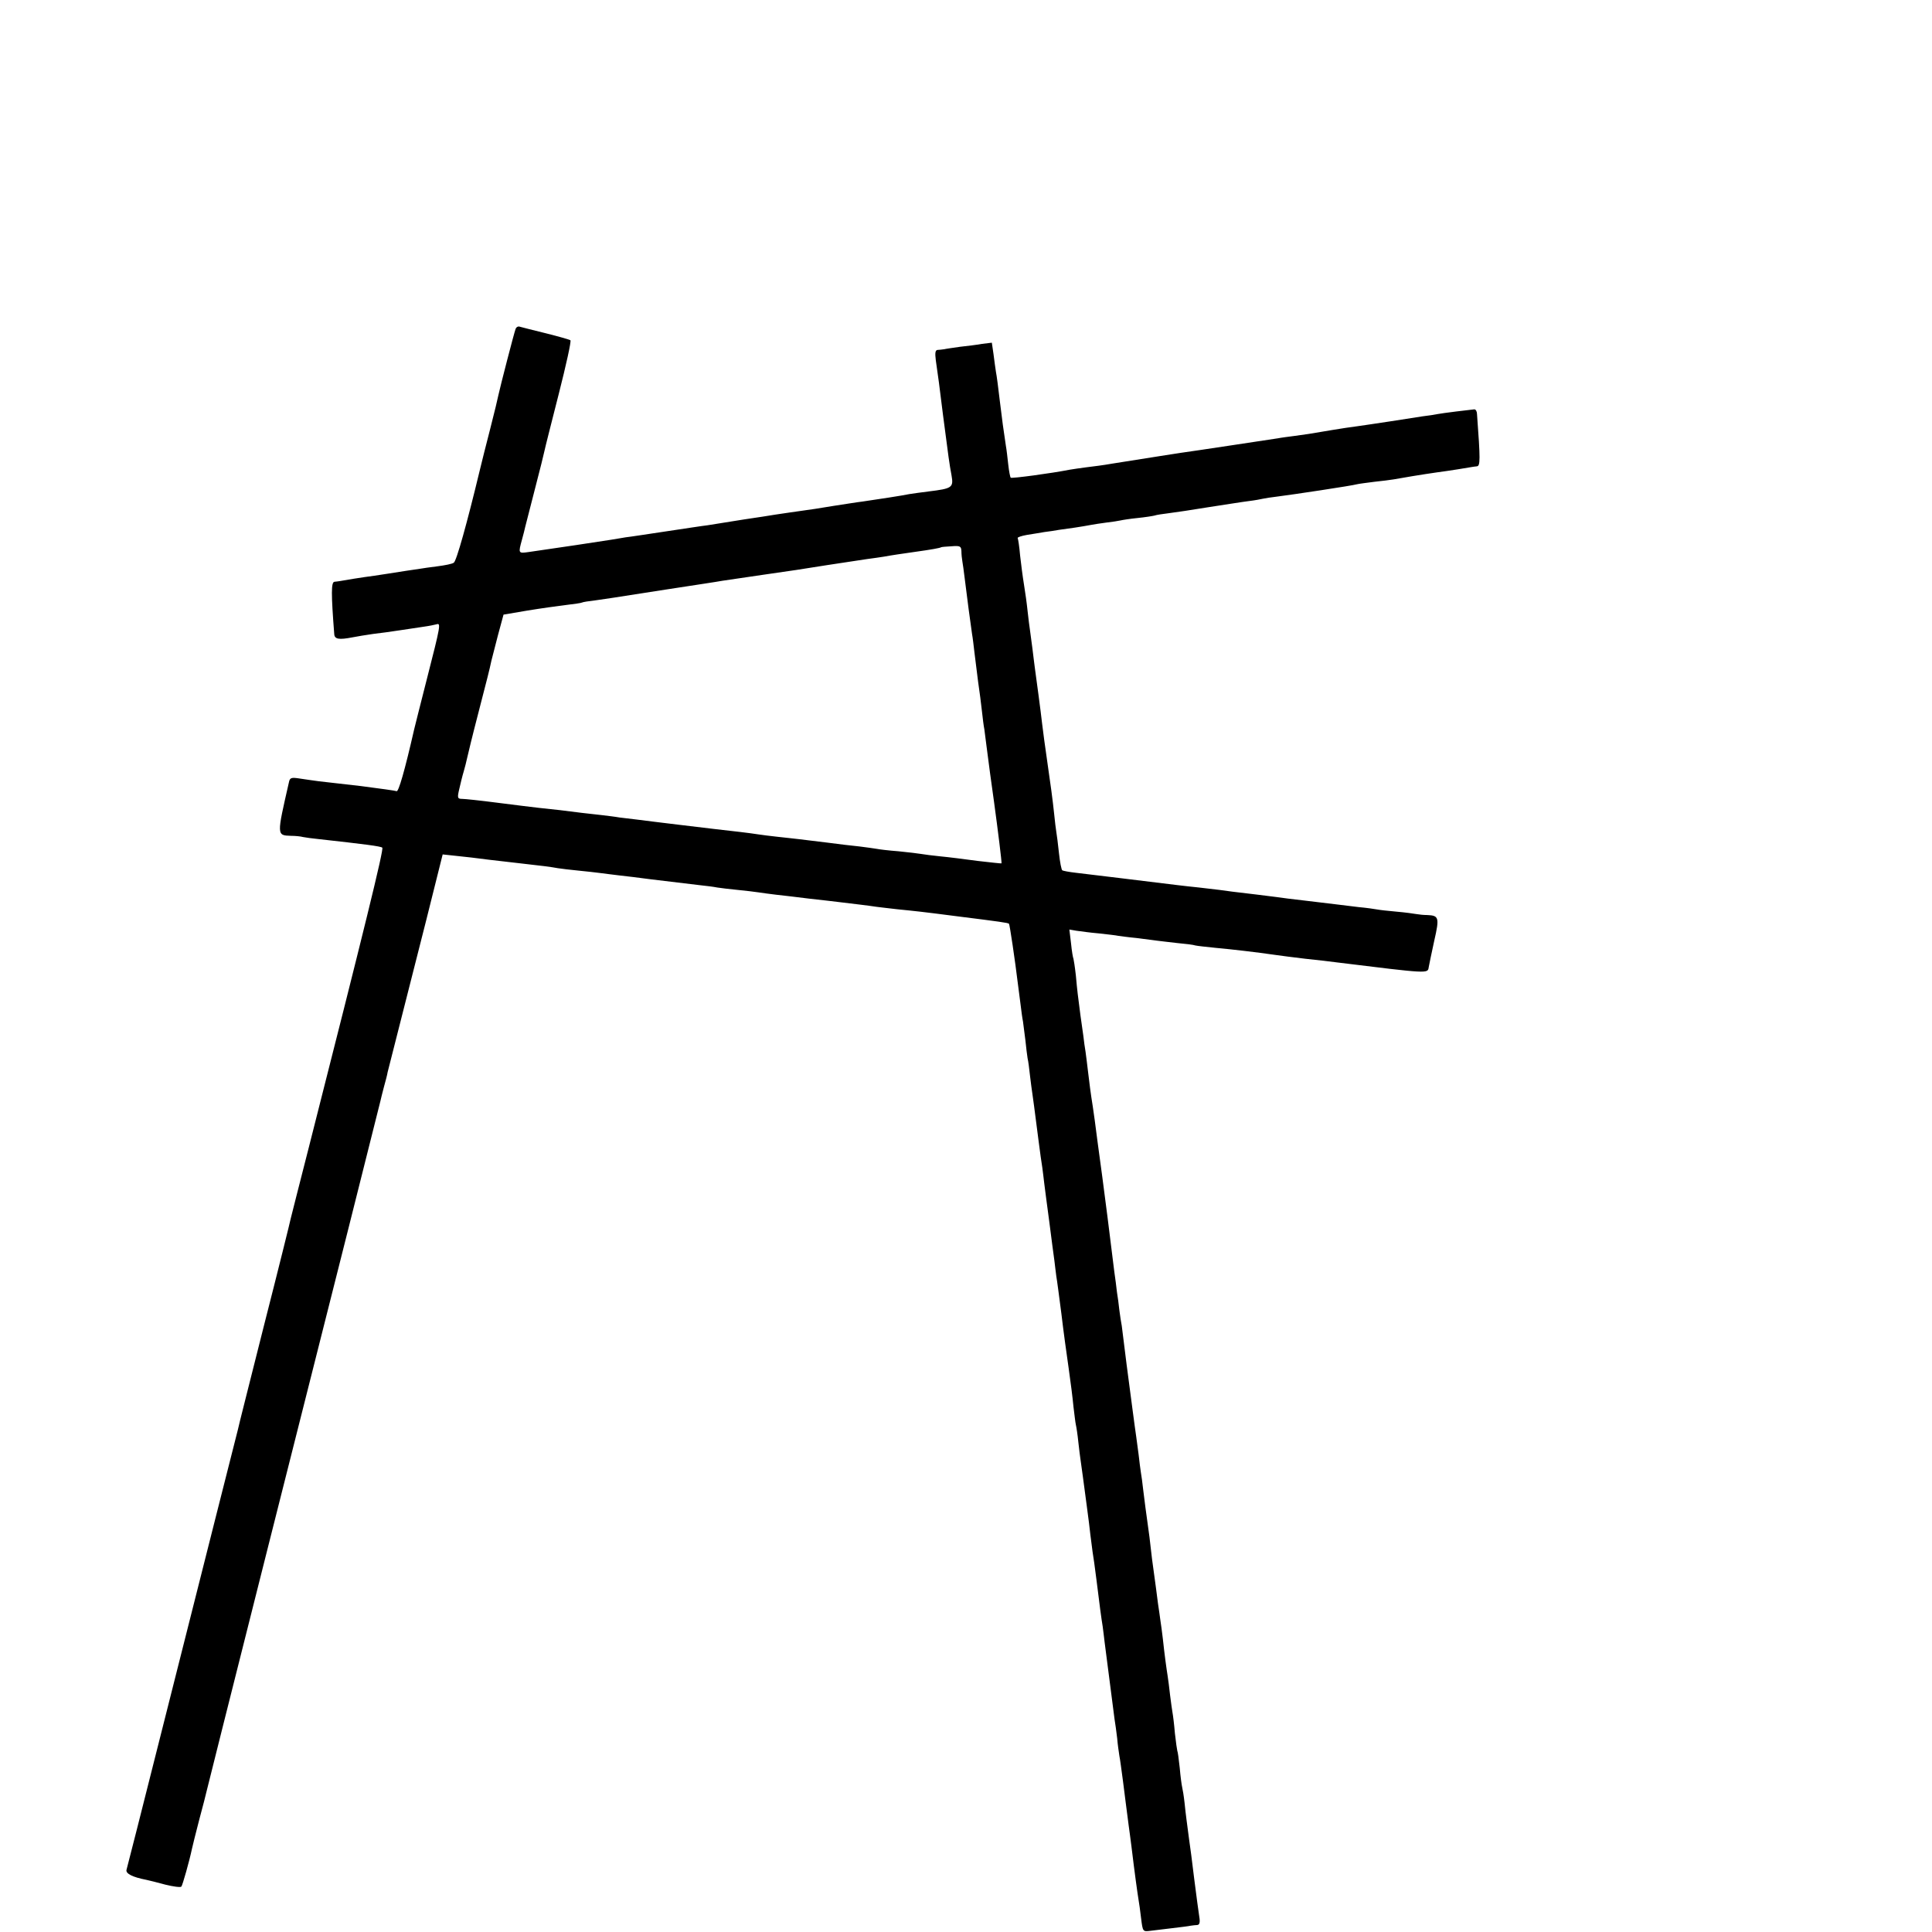 <?xml version="1.0" standalone="no"?>
<!DOCTYPE svg PUBLIC "-//W3C//DTD SVG 20010904//EN"
 "http://www.w3.org/TR/2001/REC-SVG-20010904/DTD/svg10.dtd">
<svg version="1.0" xmlns="http://www.w3.org/2000/svg"
 width="16pt" height="16pt" viewBox="0 0 16 16"
 preserveAspectRatio="xMidYMid meet">
<g transform="translate(0,16) scale(0.002,-0.002)"
fill="#000000" stroke="none">
<path d="M2135 6638 c-6 -15 -64 -240 -71 -273 -2 -11 -17 -74 -34 -140 -17
-66 -37 -145 -44 -175 -52 -216 -96 -374 -107 -380 -6 -5 -37 -11 -68 -15 -30
-4 -62 -8 -71 -10 -8 -1 -36 -5 -61 -9 -25 -4 -57 -9 -70 -11 -13 -2 -40 -6
-59 -9 -48 -6 -133 -20 -142 -22 -5 -1 -15 -2 -23 -3 -14 -1 -14 -49 -1 -216
1 -22 19 -25 76 -14 19 4 58 10 85 14 28 3 77 10 110 15 33 5 78 12 100 15 22
3 46 8 53 10 18 6 16 -6 -39 -221 -28 -109 -52 -206 -54 -214 -39 -171 -65
-261 -73 -256 -4 2 -70 11 -147 21 -77 9 -156 18 -175 20 -19 3 -54 7 -77 11
-38 6 -43 4 -47 -17 -50 -219 -51 -218 9 -220 17 0 39 -2 50 -5 11 -2 38 -6
60 -8 198 -22 261 -30 268 -36 7 -6 -75 -339 -304 -1240 -39 -151 -72 -284
-75 -295 -2 -11 -51 -209 -110 -440 -58 -231 -108 -427 -109 -435 -2 -8 -45
-177 -95 -375 -50 -198 -152 -601 -226 -895 -74 -294 -137 -542 -140 -552 -5
-16 25 -31 82 -42 10 -2 46 -11 79 -20 33 -8 62 -12 66 -8 5 6 33 105 44 157
2 11 16 65 30 120 15 55 28 107 30 116 4 18 86 343 255 1014 270 1068 462
1831 465 1845 2 8 8 35 15 60 7 25 14 52 15 60 2 8 38 150 80 315 42 165 78
307 80 315 2 8 18 73 36 144 l32 128 56 -6 c31 -3 92 -10 136 -16 44 -5 103
-12 130 -15 82 -9 129 -15 155 -20 14 -2 52 -7 85 -10 33 -3 74 -8 90 -10 17
-2 53 -7 80 -10 28 -3 86 -10 130 -16 133 -16 148 -18 200 -24 28 -3 61 -7 75
-10 14 -2 52 -7 85 -10 33 -3 71 -8 85 -10 14 -2 48 -7 75 -10 28 -3 88 -10
135 -16 47 -5 105 -12 130 -15 58 -7 118 -14 150 -19 14 -2 52 -6 85 -10 33
-3 76 -8 95 -10 19 -2 91 -11 160 -20 167 -21 204 -26 208 -30 3 -3 25 -151
37 -250 3 -22 8 -60 11 -85 3 -25 7 -56 10 -70 2 -14 6 -49 10 -78 3 -29 7
-63 9 -74 3 -12 7 -44 10 -72 3 -28 8 -62 10 -76 4 -26 6 -44 25 -190 6 -47
13 -98 16 -115 2 -16 6 -46 8 -65 2 -19 12 -91 21 -160 9 -69 18 -141 21 -160
2 -19 6 -48 8 -65 3 -16 12 -86 21 -155 8 -69 22 -170 30 -225 8 -55 17 -127
20 -160 4 -33 8 -67 10 -75 2 -8 7 -40 10 -70 3 -30 8 -66 10 -80 2 -14 6 -43
9 -65 3 -22 10 -76 16 -120 6 -45 13 -99 15 -120 3 -22 7 -53 9 -70 3 -16 10
-68 16 -115 14 -113 20 -159 26 -195 2 -16 6 -46 8 -65 11 -85 37 -288 41
-318 3 -18 8 -54 11 -80 2 -26 7 -58 9 -72 3 -14 9 -61 15 -105 9 -74 13 -100
24 -187 3 -18 7 -55 11 -83 13 -108 25 -195 30 -225 2 -9 6 -41 10 -73 7 -56
7 -56 39 -52 17 2 58 7 91 11 33 4 67 8 75 10 8 1 21 3 28 3 9 1 12 11 8 34
-3 17 -12 88 -21 157 -8 69 -18 142 -21 162 -9 69 -14 103 -19 153 -3 28 -8
57 -10 65 -2 8 -7 44 -10 80 -4 36 -8 67 -10 70 -1 3 -6 36 -10 73 -3 37 -8
76 -10 86 -2 10 -6 42 -10 72 -3 30 -8 65 -10 79 -5 31 -13 89 -20 155 -3 28
-8 61 -10 75 -2 14 -6 45 -10 70 -5 41 -11 84 -20 150 -2 14 -7 50 -10 80 -3
30 -8 66 -10 80 -10 71 -15 110 -21 159 -3 30 -8 63 -10 75 -2 12 -6 44 -9 71
-4 28 -8 61 -10 75 -2 14 -9 63 -15 110 -16 123 -21 162 -25 190 -2 14 -6 50
-10 80 -4 30 -8 66 -10 80 -3 14 -7 43 -10 65 -2 22 -7 56 -10 75 -2 19 -7 58
-11 85 -9 73 -11 87 -28 225 -22 170 -23 179 -41 310 -8 63 -17 130 -20 148
-9 56 -14 96 -20 147 -3 28 -8 64 -10 80 -3 17 -7 46 -9 65 -3 19 -8 57 -12
85 -11 85 -13 98 -19 165 -4 36 -9 67 -10 70 -2 3 -7 32 -10 63 l-7 58 29 -5
c15 -2 57 -8 93 -11 36 -4 72 -8 80 -10 8 -1 42 -6 75 -9 33 -4 71 -9 85 -11
14 -2 52 -6 85 -10 33 -3 67 -7 75 -10 8 -2 47 -6 85 -10 67 -6 169 -18 245
-29 19 -3 76 -10 125 -16 50 -5 108 -12 130 -15 382 -47 377 -47 381 -20 2 11
12 60 23 110 22 96 19 104 -29 106 -14 0 -34 2 -45 4 -11 2 -47 7 -82 10 -34
3 -70 7 -80 9 -10 2 -45 7 -78 10 -33 4 -73 9 -90 11 -16 2 -73 9 -125 15 -52
6 -110 13 -128 16 -18 2 -54 7 -80 10 -94 11 -118 14 -152 19 -19 2 -57 7 -85
10 -27 3 -68 7 -90 10 -114 14 -376 46 -420 51 -27 3 -53 8 -56 10 -4 2 -10
34 -14 71 -4 38 -9 77 -11 88 -2 11 -6 45 -9 75 -7 64 -10 89 -41 305 -2 17
-6 48 -9 70 -5 46 -24 187 -30 230 -2 17 -7 53 -10 80 -4 28 -8 61 -10 75 -2
14 -7 50 -10 80 -3 30 -10 80 -15 110 -5 30 -12 84 -16 120 -3 36 -8 68 -10
72 -2 3 15 9 38 13 24 4 57 9 73 12 17 2 44 6 60 9 33 4 99 14 130 20 11 2 40
7 65 10 25 3 52 7 60 9 8 2 40 7 70 10 30 3 62 8 70 10 8 3 35 7 60 10 24 3
99 14 165 25 66 10 140 22 165 25 25 3 52 8 60 10 8 2 35 6 60 9 57 7 310 45
330 51 8 2 40 6 71 10 31 3 67 8 80 10 26 5 122 21 179 29 47 6 133 20 143 22
4 1 14 2 22 3 15 1 15 26 1 216 0 11 -5 20 -11 20 -13 -1 -136 -16 -155 -20
-8 -2 -35 -6 -60 -9 -25 -4 -85 -13 -135 -21 -49 -8 -110 -16 -135 -20 -25 -3
-70 -10 -100 -15 -99 -17 -114 -19 -159 -25 -23 -3 -55 -7 -70 -10 -34 -5
-355 -54 -401 -60 -31 -5 -99 -15 -286 -45 -33 -6 -81 -12 -106 -15 -25 -3
-56 -8 -69 -10 -76 -15 -240 -37 -244 -33 -2 2 -7 26 -10 54 -3 27 -7 63 -10
79 -11 73 -14 95 -25 185 -6 52 -13 106 -16 120 -2 14 -7 47 -10 73 l-7 48
-41 -5 c-22 -4 -63 -9 -91 -12 -27 -4 -57 -8 -65 -10 -8 -1 -21 -3 -28 -3 -9
-1 -11 -12 -7 -43 10 -70 14 -97 30 -228 23 -177 26 -200 35 -248 9 -51 3 -55
-95 -67 -32 -4 -68 -9 -80 -11 -22 -5 -139 -23 -195 -31 -19 -2 -73 -11 -120
-18 -47 -8 -105 -17 -130 -20 -25 -3 -74 -11 -110 -16 -36 -6 -76 -12 -90 -14
-14 -2 -54 -8 -90 -14 -36 -6 -81 -13 -100 -16 -19 -2 -96 -14 -170 -25 -74
-11 -151 -23 -170 -25 -19 -3 -46 -8 -60 -10 -23 -4 -250 -38 -342 -51 -42 -6
-42 -5 -27 50 6 21 12 46 14 55 2 9 20 79 40 156 20 77 38 149 40 160 2 11 29
117 59 235 30 118 52 217 48 221 -4 3 -50 16 -102 29 -52 13 -101 25 -107 27
-7 3 -15 -1 -18 -9z m1846 -920 c0 -13 2 -32 4 -43 2 -11 6 -40 9 -65 9 -74
26 -203 31 -235 3 -16 7 -51 10 -77 3 -26 10 -80 15 -120 6 -40 13 -95 16
-123 3 -27 7 -61 10 -75 2 -14 6 -45 9 -70 6 -49 23 -175 31 -230 16 -117 33
-254 31 -255 -1 -1 -45 4 -98 10 -52 7 -122 16 -155 19 -32 3 -68 8 -80 10
-11 2 -53 7 -93 11 -40 3 -81 8 -90 10 -10 2 -42 6 -72 10 -30 3 -90 10 -134
16 -44 5 -96 12 -115 14 -19 2 -60 7 -90 10 -30 3 -66 8 -80 10 -14 2 -47 7
-75 10 -71 8 -114 13 -255 30 -69 8 -145 18 -170 21 -25 3 -58 7 -75 9 -16 3
-50 7 -75 10 -25 3 -61 7 -80 9 -51 7 -129 16 -180 21 -25 3 -101 12 -170 21
-69 9 -135 16 -146 16 -20 0 -21 4 -12 42 5 22 13 55 18 71 5 17 11 41 14 55
3 14 23 97 46 185 40 155 46 178 55 220 3 11 15 58 27 105 l23 85 100 17 c55
9 127 19 160 23 33 4 62 8 65 10 3 2 28 6 55 9 28 4 61 9 75 11 14 2 115 18
225 35 110 17 211 32 225 35 14 2 90 13 170 25 80 11 199 29 265 40 66 10 140
21 165 25 25 3 56 8 70 10 32 6 74 12 130 20 65 9 104 16 107 19 1 1 21 3 43
4 36 3 40 0 41 -20z"/>
</g>
</svg>

